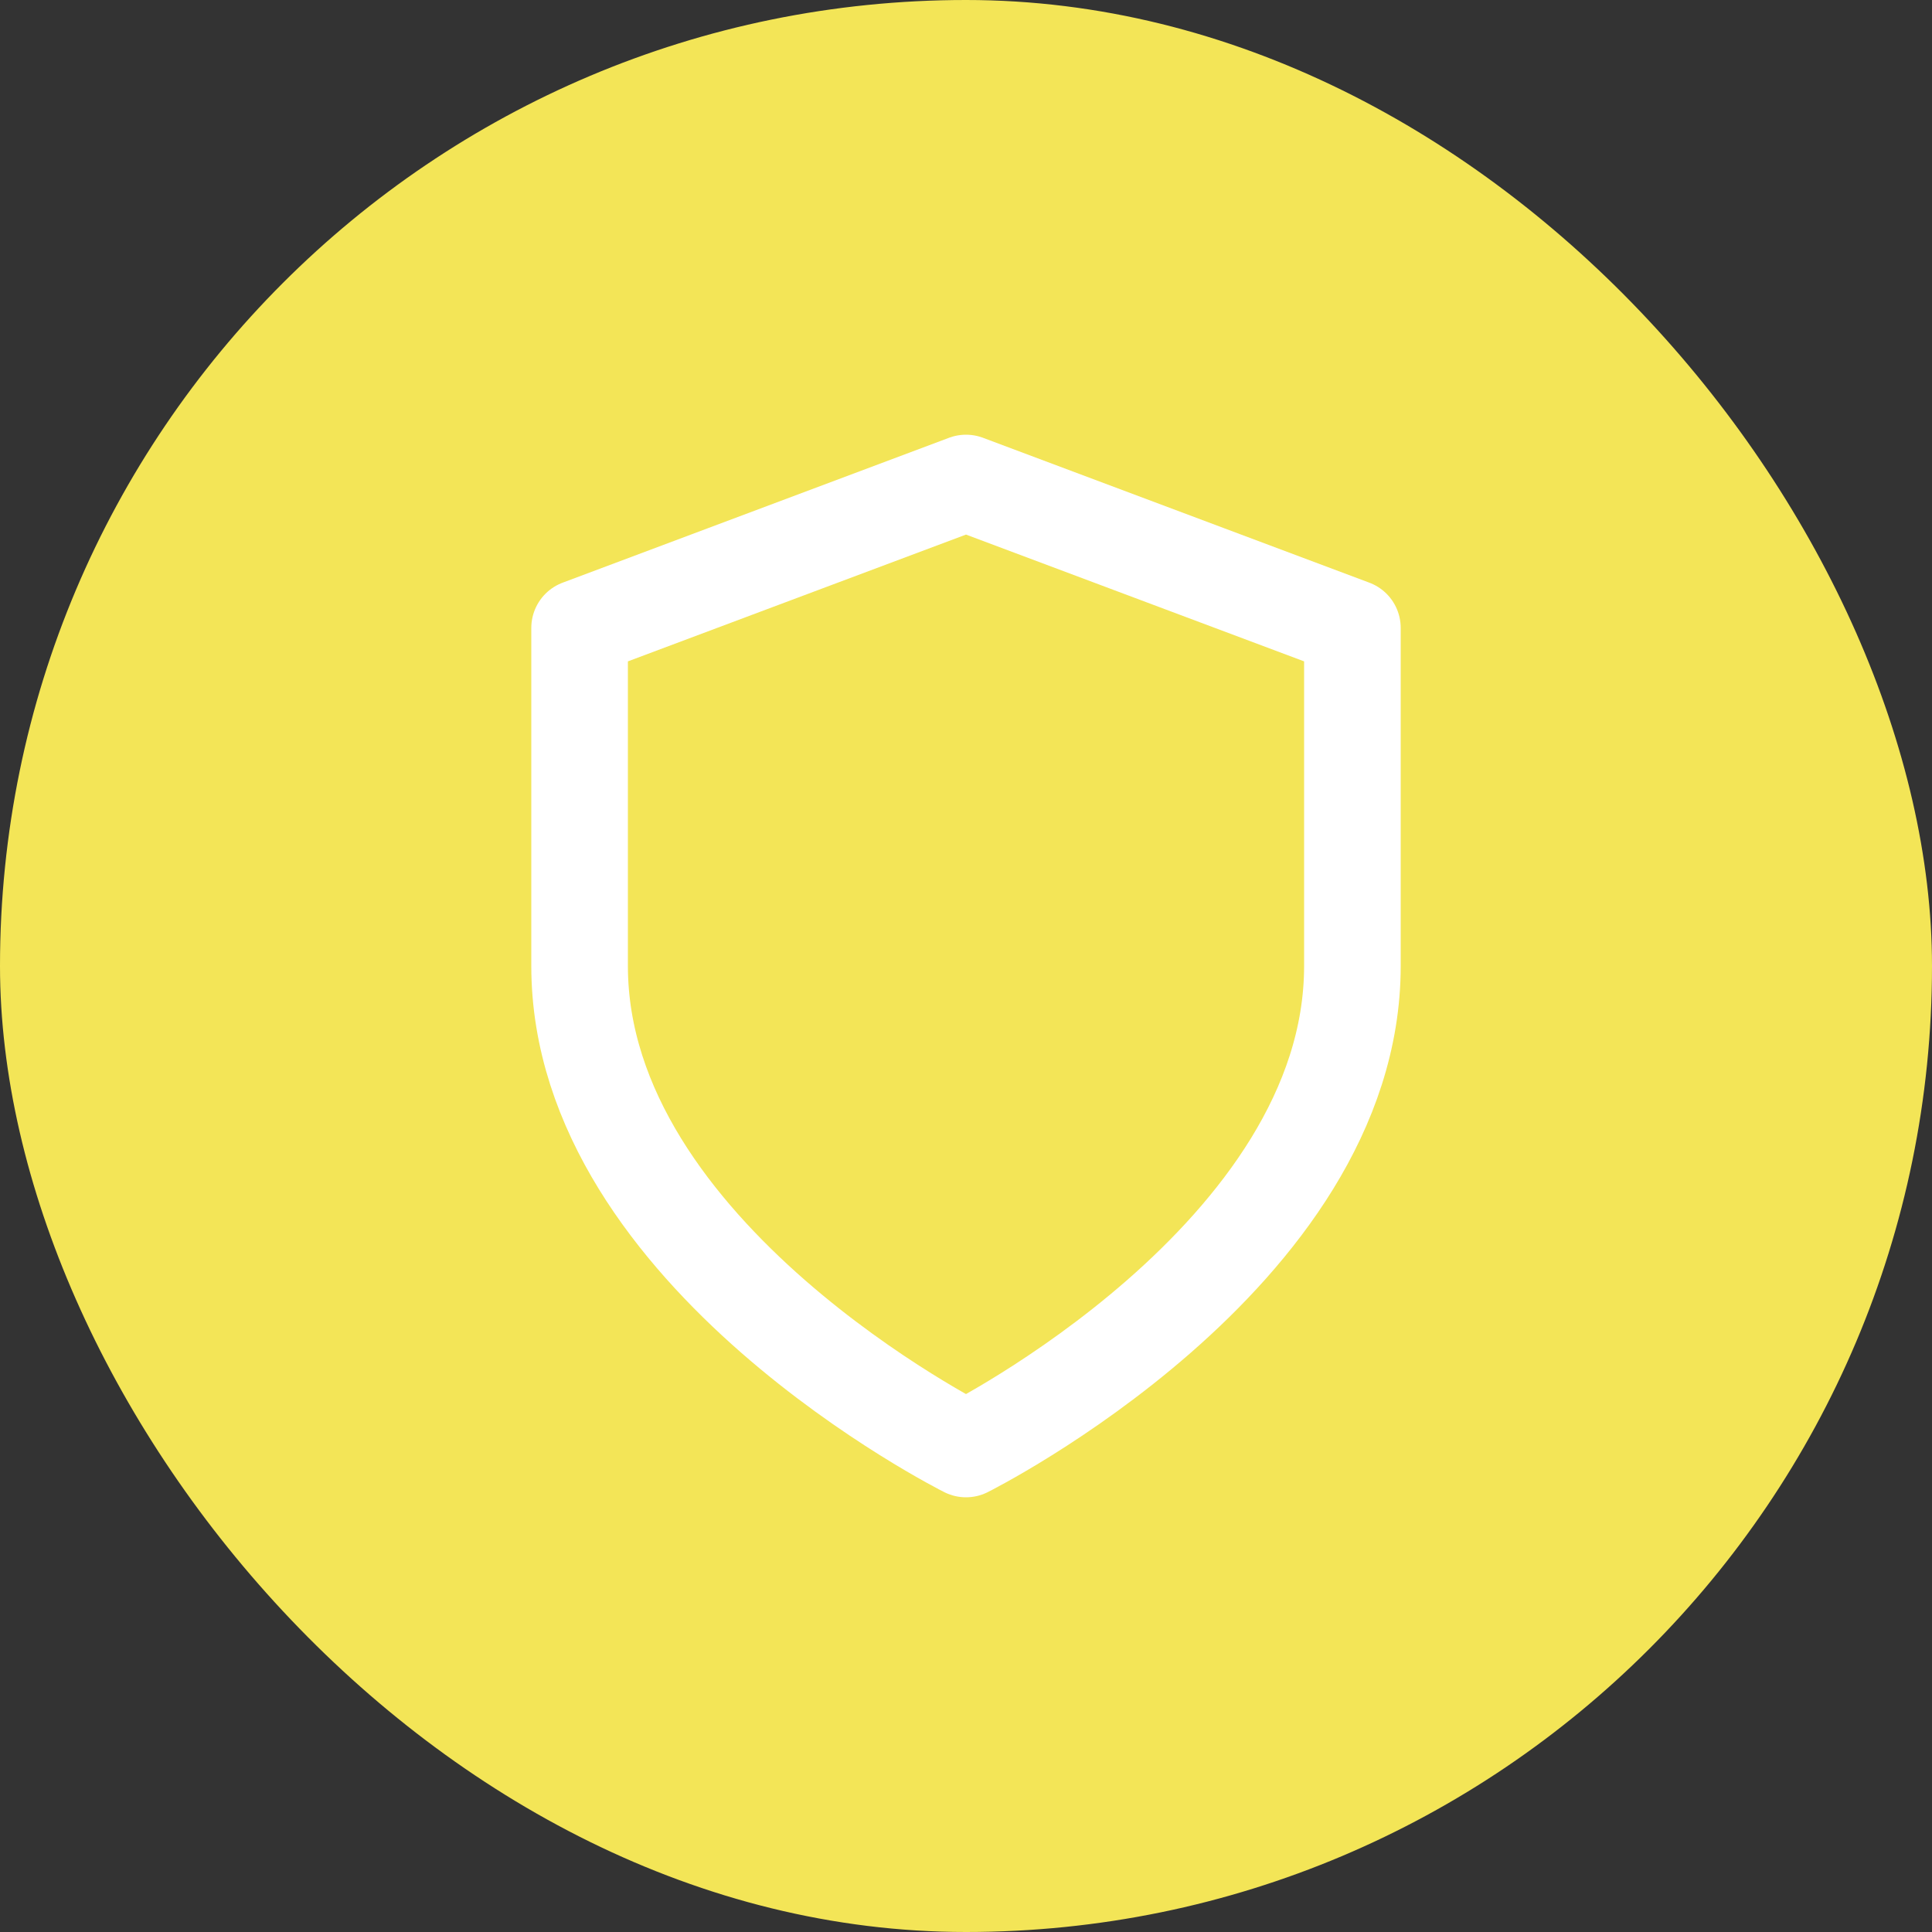 <svg width="40" height="40" viewBox="0 0 40 40" fill="none" xmlns="http://www.w3.org/2000/svg">
<rect x="0" y="0" width="40" height="40" fill="#333333" stroke="none"/>
<rect width="40" height="40" rx="20" fill="#F3E557"/>
<path d="M20 30C20 30 28 26 28 20V13L20 10L12 13V20C12 26 20 30 20 30Z" stroke="white" stroke-width="2" stroke-linecap="round" stroke-linejoin="round"/>
</svg>
